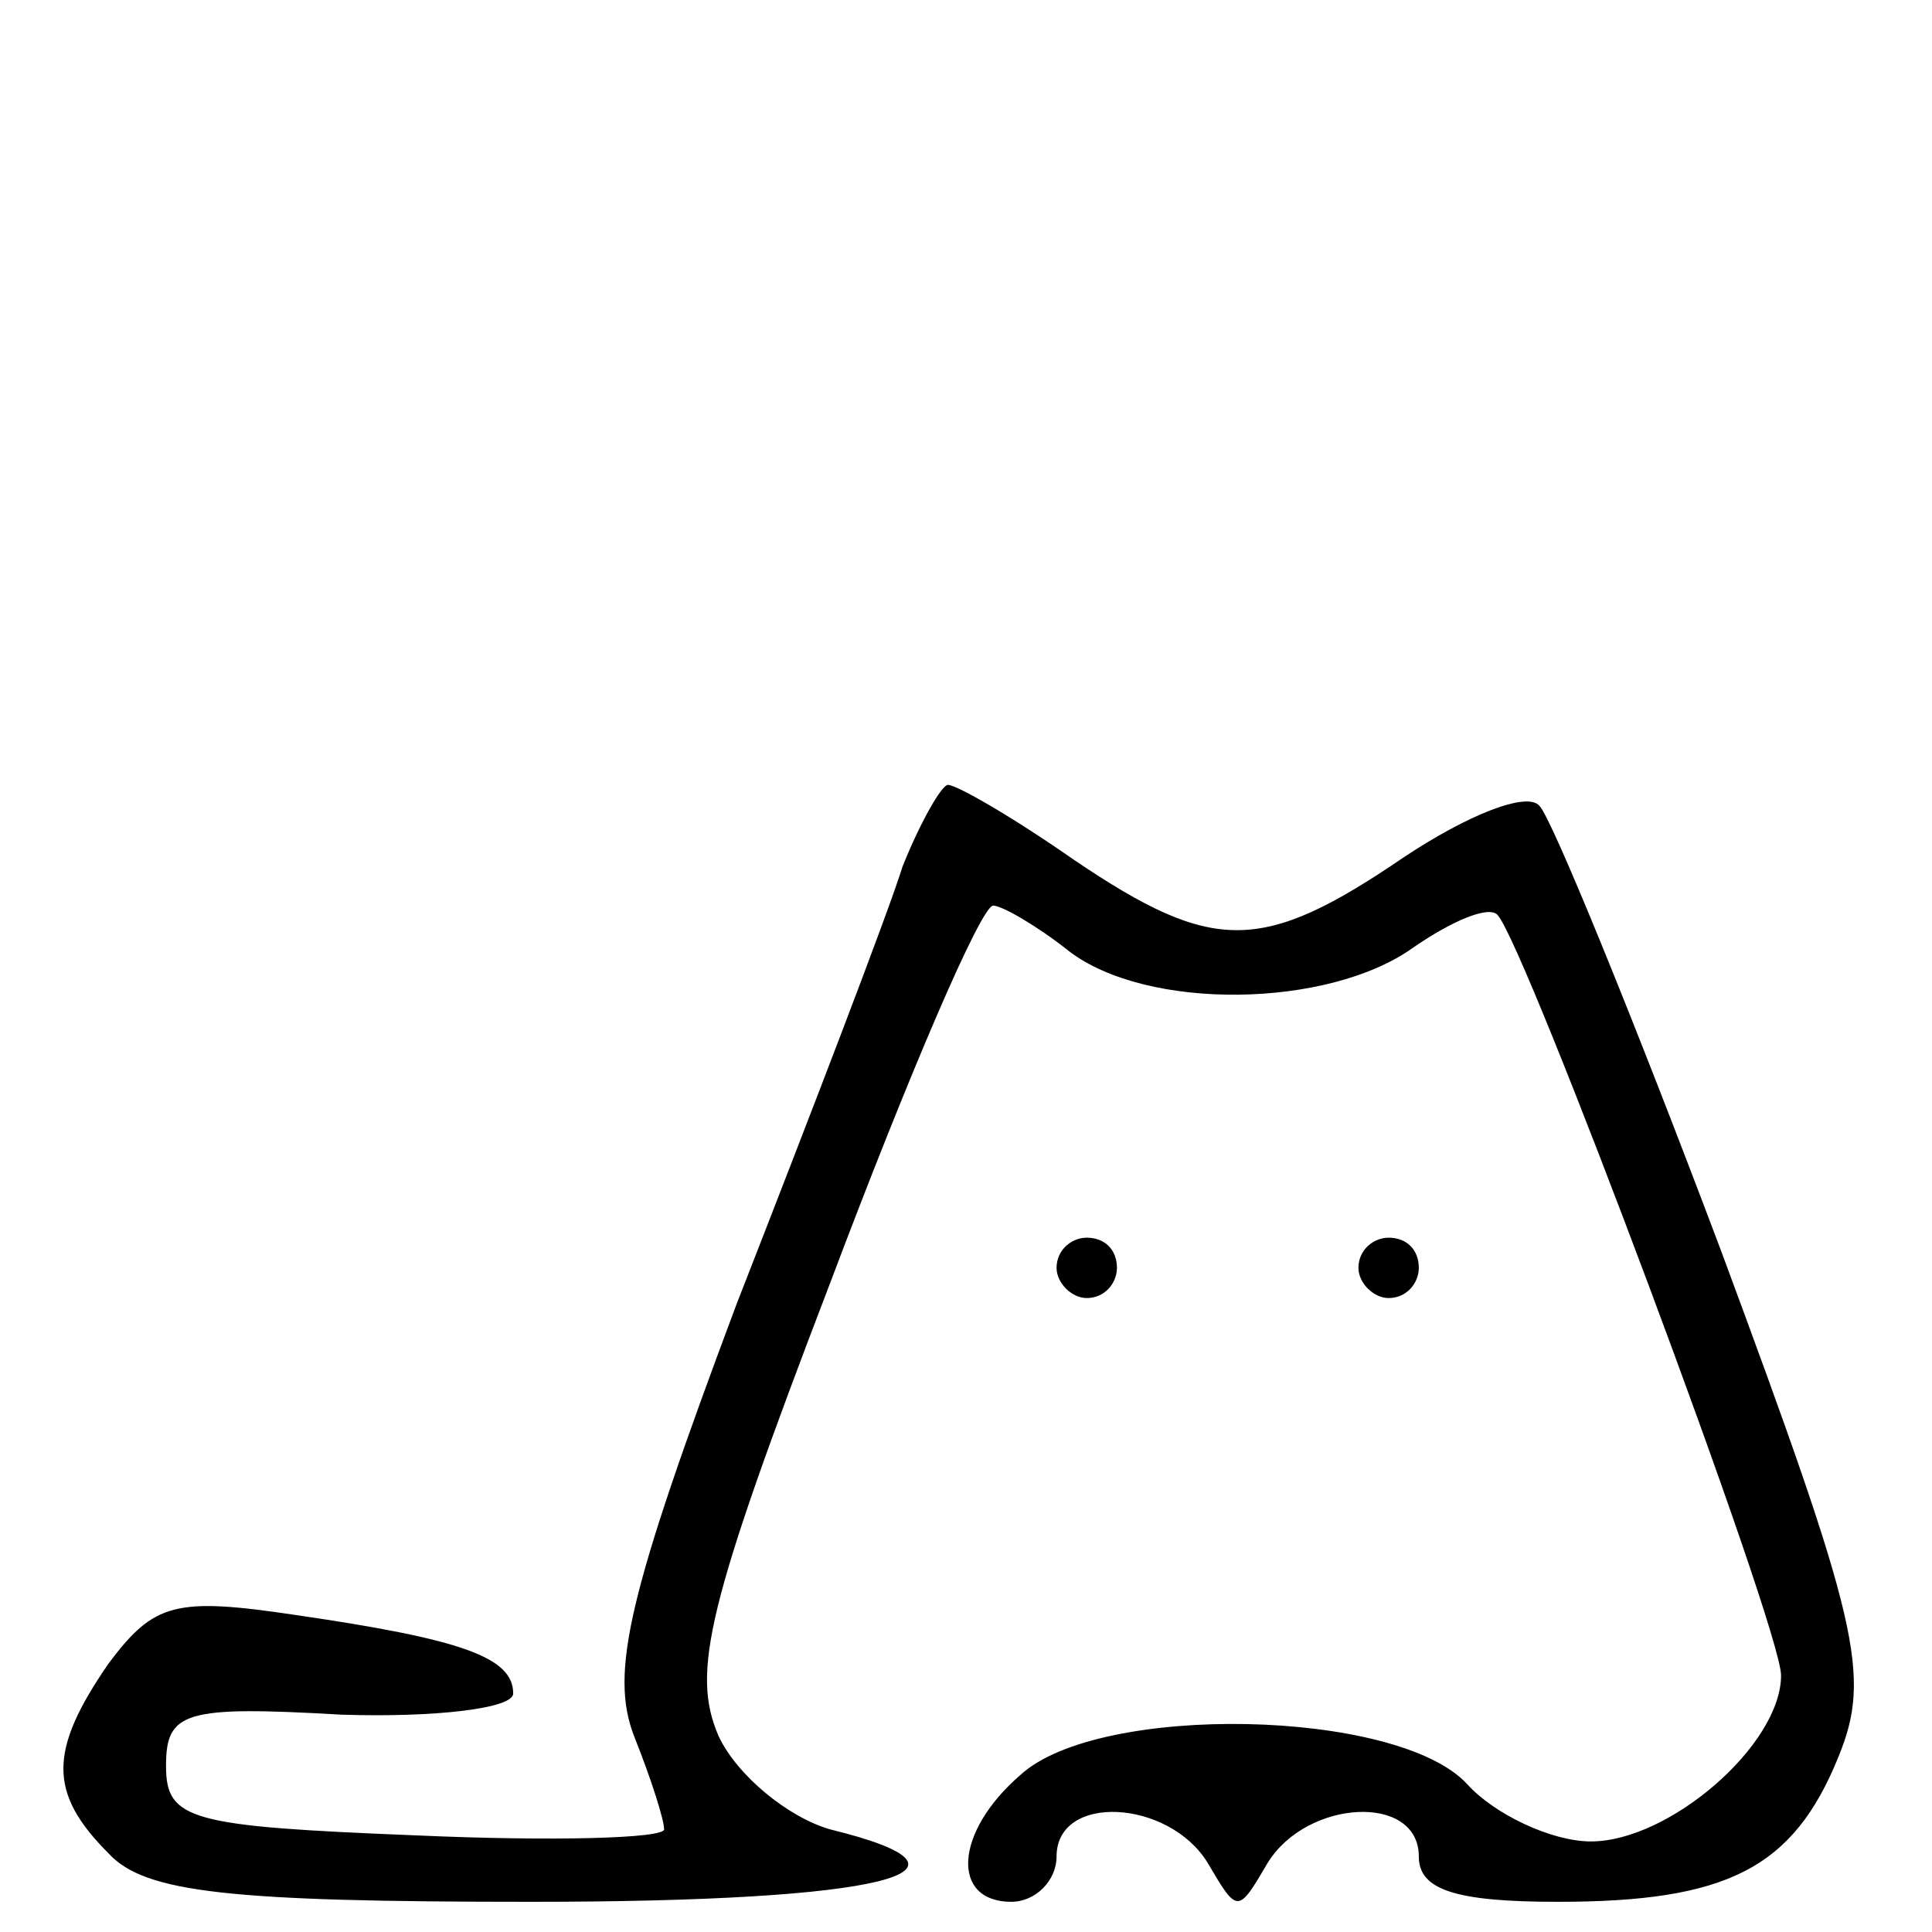 <?xml version="1.0" standalone="no"?>
<!DOCTYPE svg PUBLIC "-//W3C//DTD SVG 20010904//EN"
 "http://www.w3.org/TR/2001/REC-SVG-20010904/DTD/svg10.dtd">
<svg version="1.0" xmlns="http://www.w3.org/2000/svg"
 width="64pt" height="64pt" viewBox="0 0 64 64"
 preserveAspectRatio="xMidYMid meet">

<g transform="translate(0,64) scale(0.1,-0.1)"
fill="#000000" stroke="none">
<path d="M299 353 c-5 -16 -30 -81 -55 -145 -36 -96 -42 -122 -34 -143 6 -15
10 -28 10 -31 0 -3 -37 -4 -82 -2 -75 3 -83 5 -83 23 0 18 6 20 58 17 31 -1
57 2 57 7 0 12 -17 18 -72 26 -40 6 -47 4 -62 -16 -20 -29 -20 -43 0 -63 12
-13 40 -16 140 -16 117 0 156 10 99 24 -14 4 -31 18 -37 31 -9 21 -4 43 37
150 26 69 50 125 54 125 3 0 15 -7 25 -15 26 -20 86 -19 114 1 13 9 25 14 28
11 9 -9 94 -236 94 -252 0 -23 -37 -55 -63 -55 -13 0 -32 9 -41 19 -23 25
-122 27 -148 3 -22 -19 -23 -42 -3 -42 8 0 15 7 15 15 0 21 37 19 50 -2 10
-17 10 -17 20 0 13 21 50 23 50 2 0 -11 12 -15 46 -15 56 0 78 11 93 48 11 27
7 44 -39 168 -29 77 -56 143 -60 147 -4 5 -24 -3 -45 -17 -47 -32 -63 -32
-109 -1 -20 14 -39 25 -42 25 -2 0 -9 -12 -15 -27z"/>
<path d="M350 220 c0 -5 5 -10 10 -10 6 0 10 5 10 10 0 6 -4 10 -10 10 -5 0
-10 -4 -10 -10z"/>
<path d="M450 220 c0 -5 5 -10 10 -10 6 0 10 5 10 10 0 6 -4 10 -10 10 -5 0
-10 -4 -10 -10z"/>
</g>
</svg>
